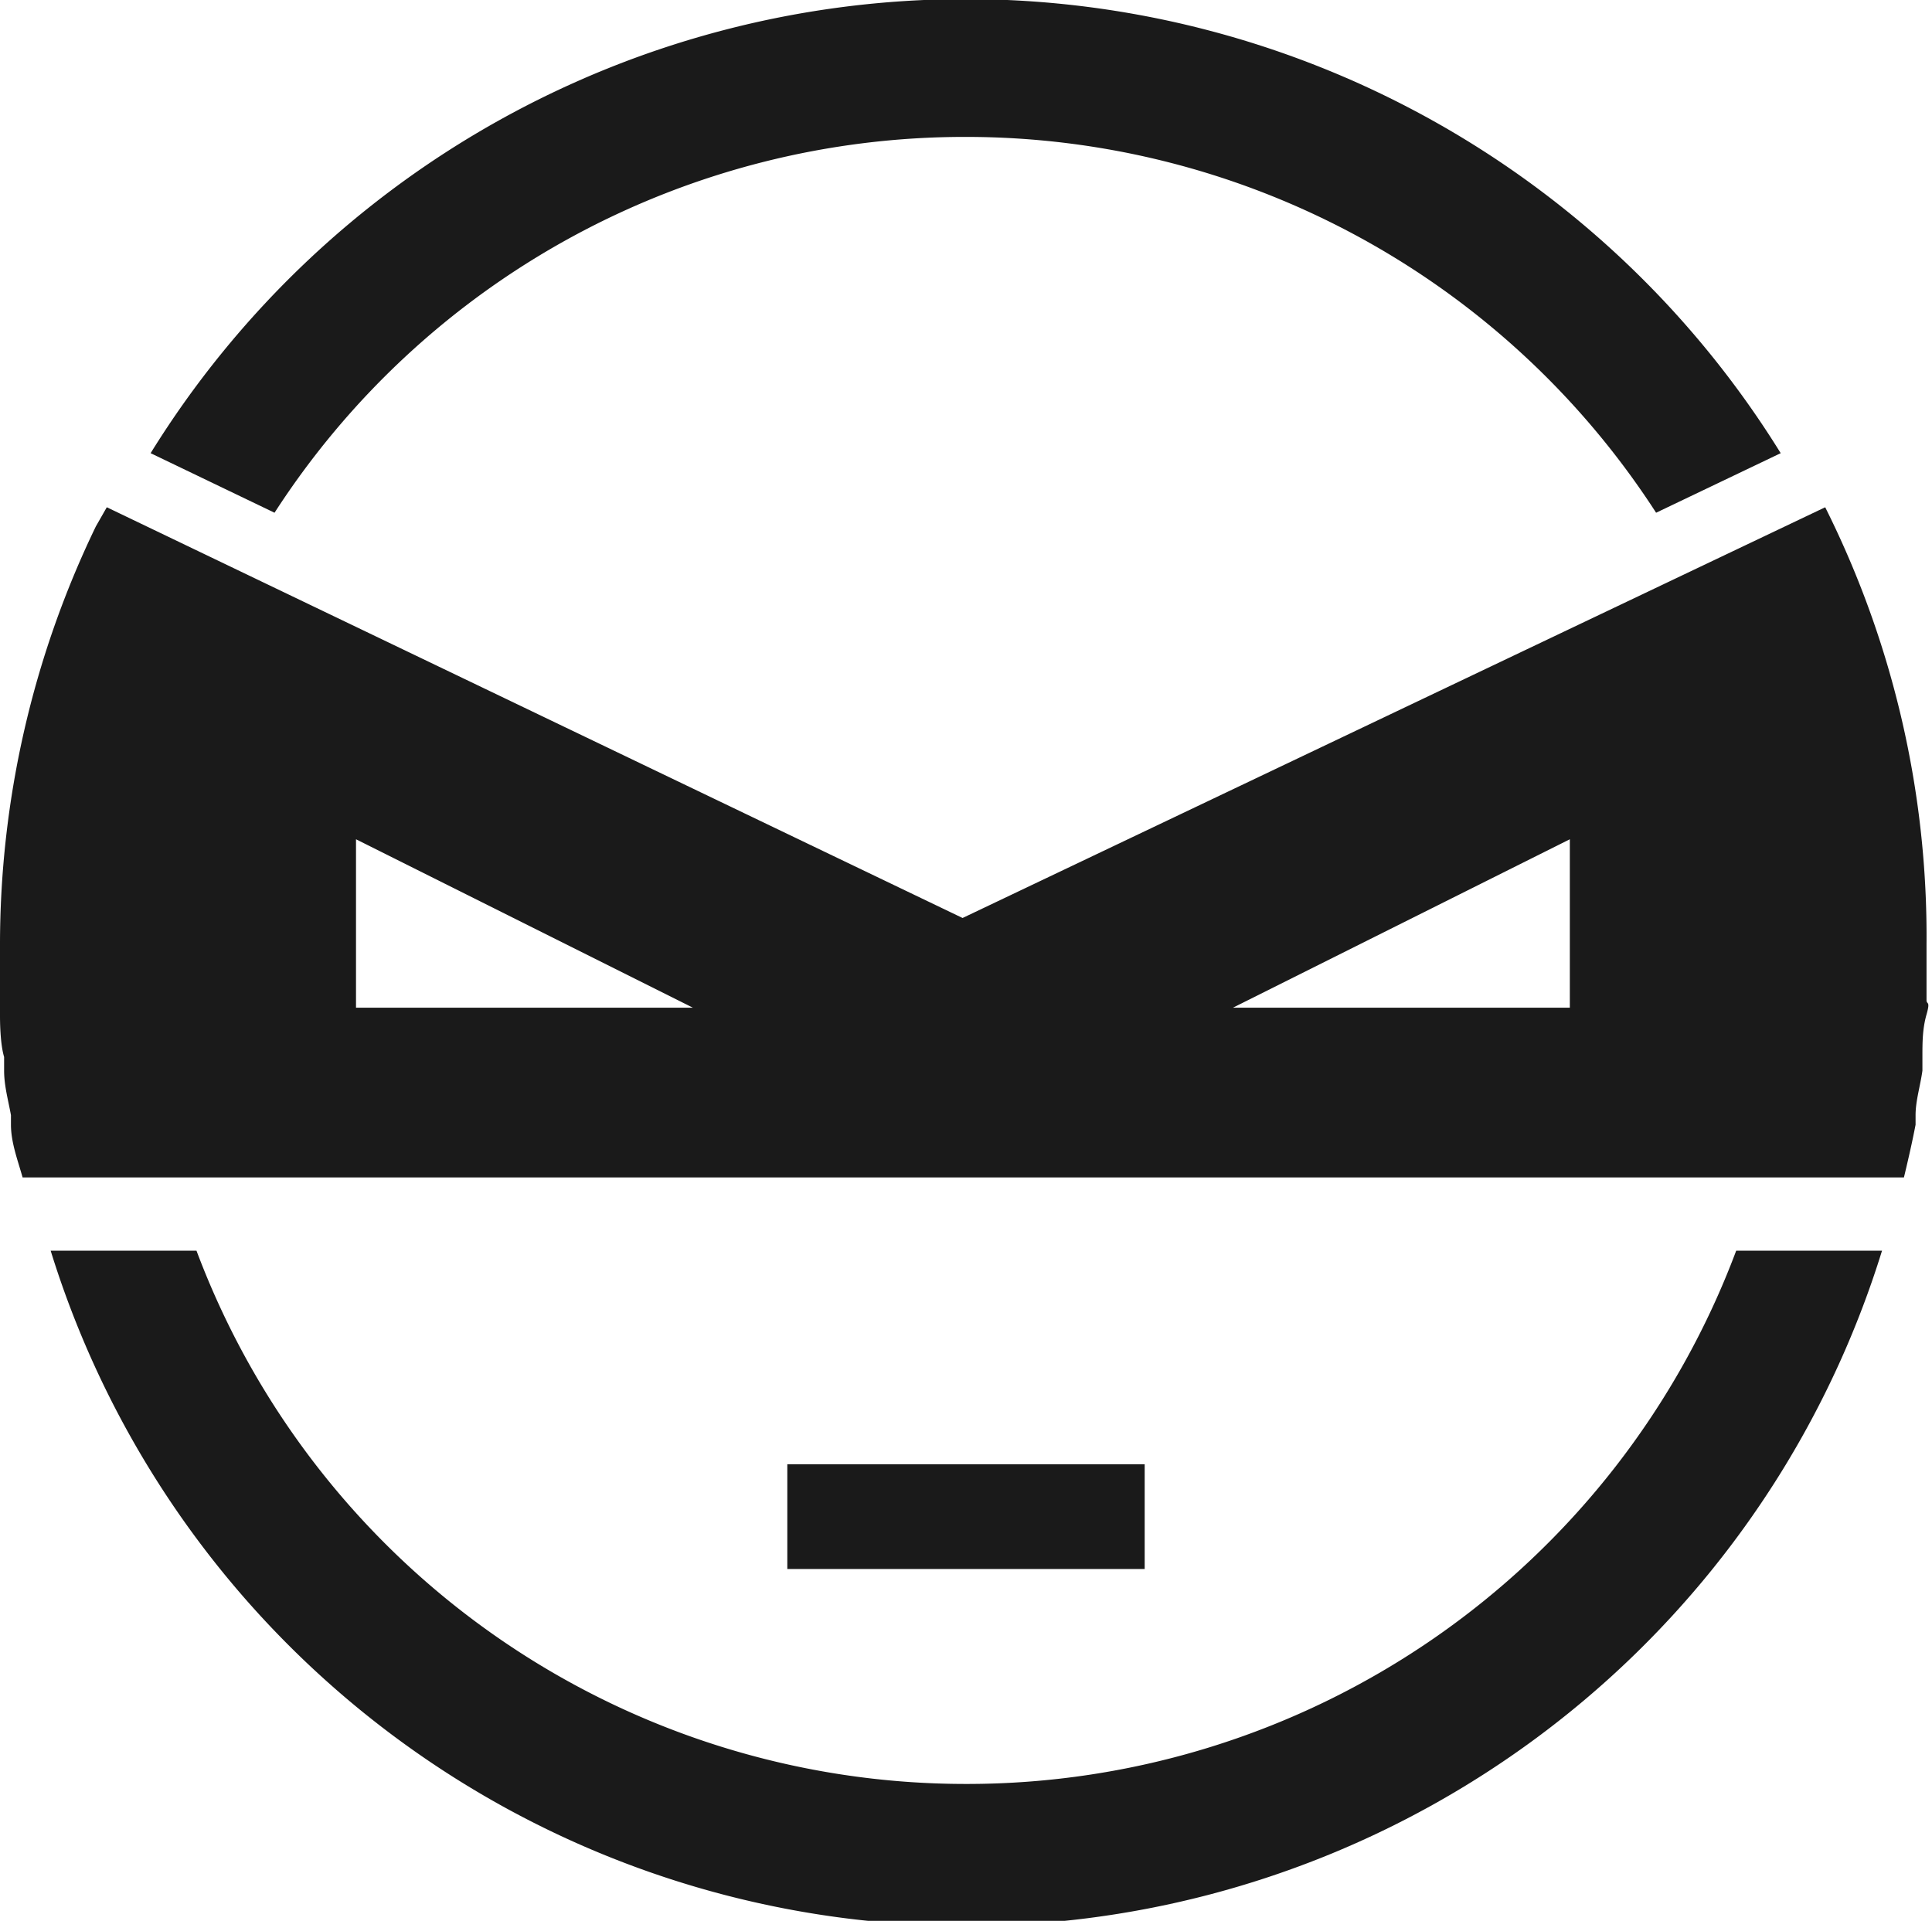 <svg id="Layer_1" data-name="Layer 1" xmlns="http://www.w3.org/2000/svg" viewBox="0 0 28.22 28.06"><defs><style>.cls-1{fill:#1a1a1a;}</style></defs><title>4</title><rect class="cls-1" x="11.5" y="21.39" width="5.22" height="1.53"/><path class="cls-1" d="M640.3,500.07a12,12,0,0,1,10.08,5.49l1.82-.87a14,14,0,0,0-23.81,0l1.81.87A12,12,0,0,1,640.3,500.07Z" transform="translate(-626.19 -498.07)"/><path class="cls-1" d="M640.3,524.13a12,12,0,0,1-11.24-7.79h-2.13a14,14,0,0,0,26.75,0h-2.13A12,12,0,0,1,640.3,524.13Z" transform="translate(-626.19 -498.07)"/><path class="cls-1" d="M652.85,505.48l-12.6,6-12.5-6-.16.28a14.05,14.05,0,0,0-1.4,6.13h0c0,.27,0,.54,0,.8,0,.07,0,.14,0,.21s0,.41.06.61l0,.2c0,.22.06.43.1.65l0,.14c0,.26.1.52.17.77H654c.06-.25.12-.51.17-.77l0-.14c0-.21.07-.43.1-.65l0-.2c0-.21,0-.41.06-.62s0-.14,0-.21c0-.27,0-.54,0-.82h0A14,14,0,0,0,652.85,505.48Zm-21.46,7.31v-2.46l4.92,2.46Zm12.81,0,4.92-2.46v2.46Z" transform="translate(-626.19 -498.07)"/></svg>